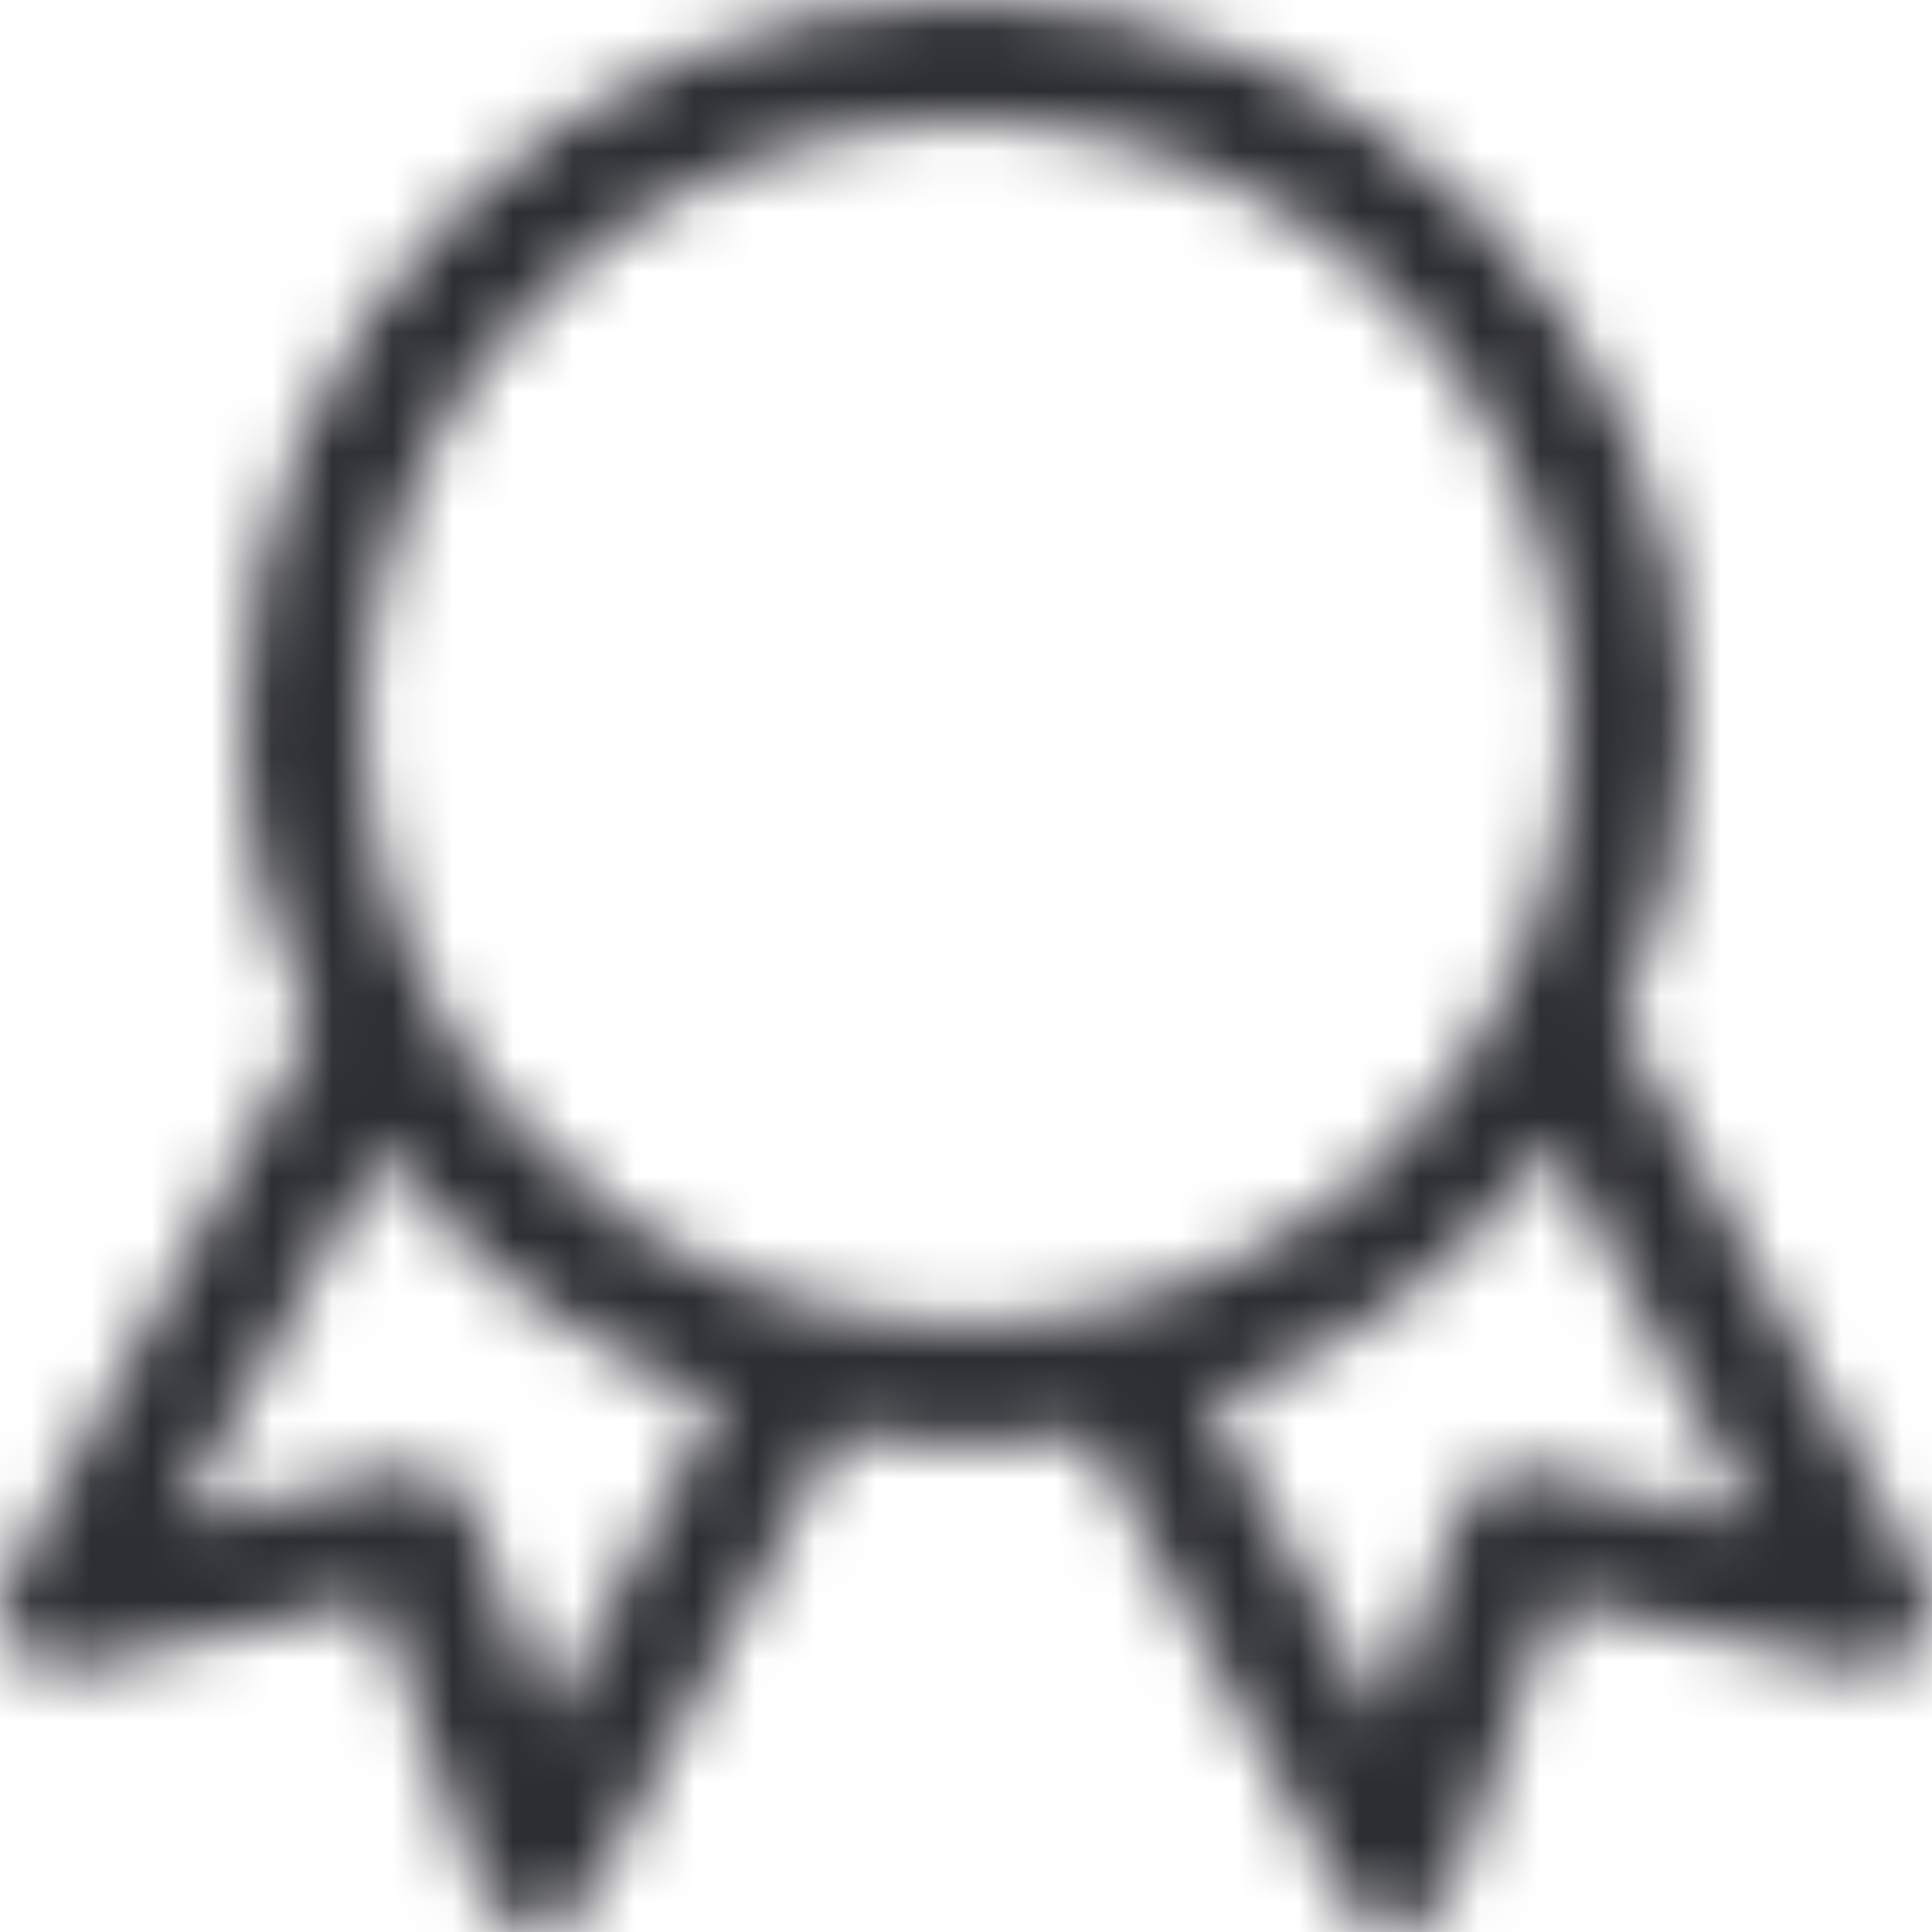 <?xml version="1.0" encoding="UTF-8"?>
<svg width="32px" height="32px" viewBox="0 0 32 32" version="1.1" xmlns="http://www.w3.org/2000/svg" xmlns:xlink="http://www.w3.org/1999/xlink">
    <!-- Generator: Sketch 49.3 (51167) - http://www.bohemiancoding.com/sketch -->
    <title>brand icons/service/brand-training</title>
    <desc>Created with Sketch.</desc>
    <g id="brand-icons/service/brand-training" stroke="none" stroke-width="1" fill="none" fill-rule="evenodd">
      <path d="M25.351,24.352 C24.855,24.235 24.359,24.512 24.188,24.988 L22.924,28.512 L20.028,23.233 C22.326,22.41 24.295,20.909 25.698,18.963 L29.074,25.206 L25.351,24.352 Z M16.009,21.945 C10.501,21.945 6.02,17.471 6.02,11.973 C6.02,6.474 10.501,2 16.009,2 C21.516,2 25.997,6.474 25.997,11.973 C25.997,17.471 21.516,21.945 16.009,21.945 Z M9.068,28.486 L7.813,24.988 C7.641,24.512 7.143,24.235 6.649,24.352 L2.943,25.203 L6.331,19.023 C7.719,20.922 9.649,22.392 11.898,23.212 L9.068,28.486 Z M31.88,26.197 L26.875,16.942 C27.568,15.427 27.965,13.748 27.965,11.973 C27.965,5.361 22.605,0.001 15.993,0.001 C9.38,0.001 4.02,5.361 4.02,11.973 C4.02,13.78 4.432,15.488 5.148,17.026 L0.123,26.194 C-0.066,26.535 -0.035,26.96 0.201,27.276 C0.438,27.587 0.839,27.735 1.222,27.645 L6.232,26.495 L7.947,31.273 C8.08,31.643 8.42,31.901 8.813,31.93 C8.838,31.931 8.862,31.933 8.887,31.933 C9.252,31.933 9.592,31.733 9.766,31.407 L13.877,23.747 C14.565,23.87 15.27,23.945 15.993,23.945 C16.692,23.945 17.373,23.873 18.039,23.759 L22.238,31.413 C22.414,31.736 22.751,31.933 23.113,31.933 C23.139,31.933 23.165,31.931 23.191,31.93 C23.583,31.899 23.921,31.642 24.053,31.273 L25.768,26.495 L30.778,27.645 C31.163,27.736 31.56,27.588 31.796,27.277 C32.034,26.963 32.066,26.541 31.88,26.197 Z" id="path-1"></path>
        <mask id="mask-2" fill="white">
            <use xlink:href="#path-1"></use>
        </mask>
        <g id="Mask"></g>
        <g id="z_atom/Icon-color/brand-black" mask="url(#mask-2)" fill="#2D2E33">
            <rect id="Rectangle-15" x="0" y="0" width="32" height="32"></rect>
        </g>
    </g>
</svg>